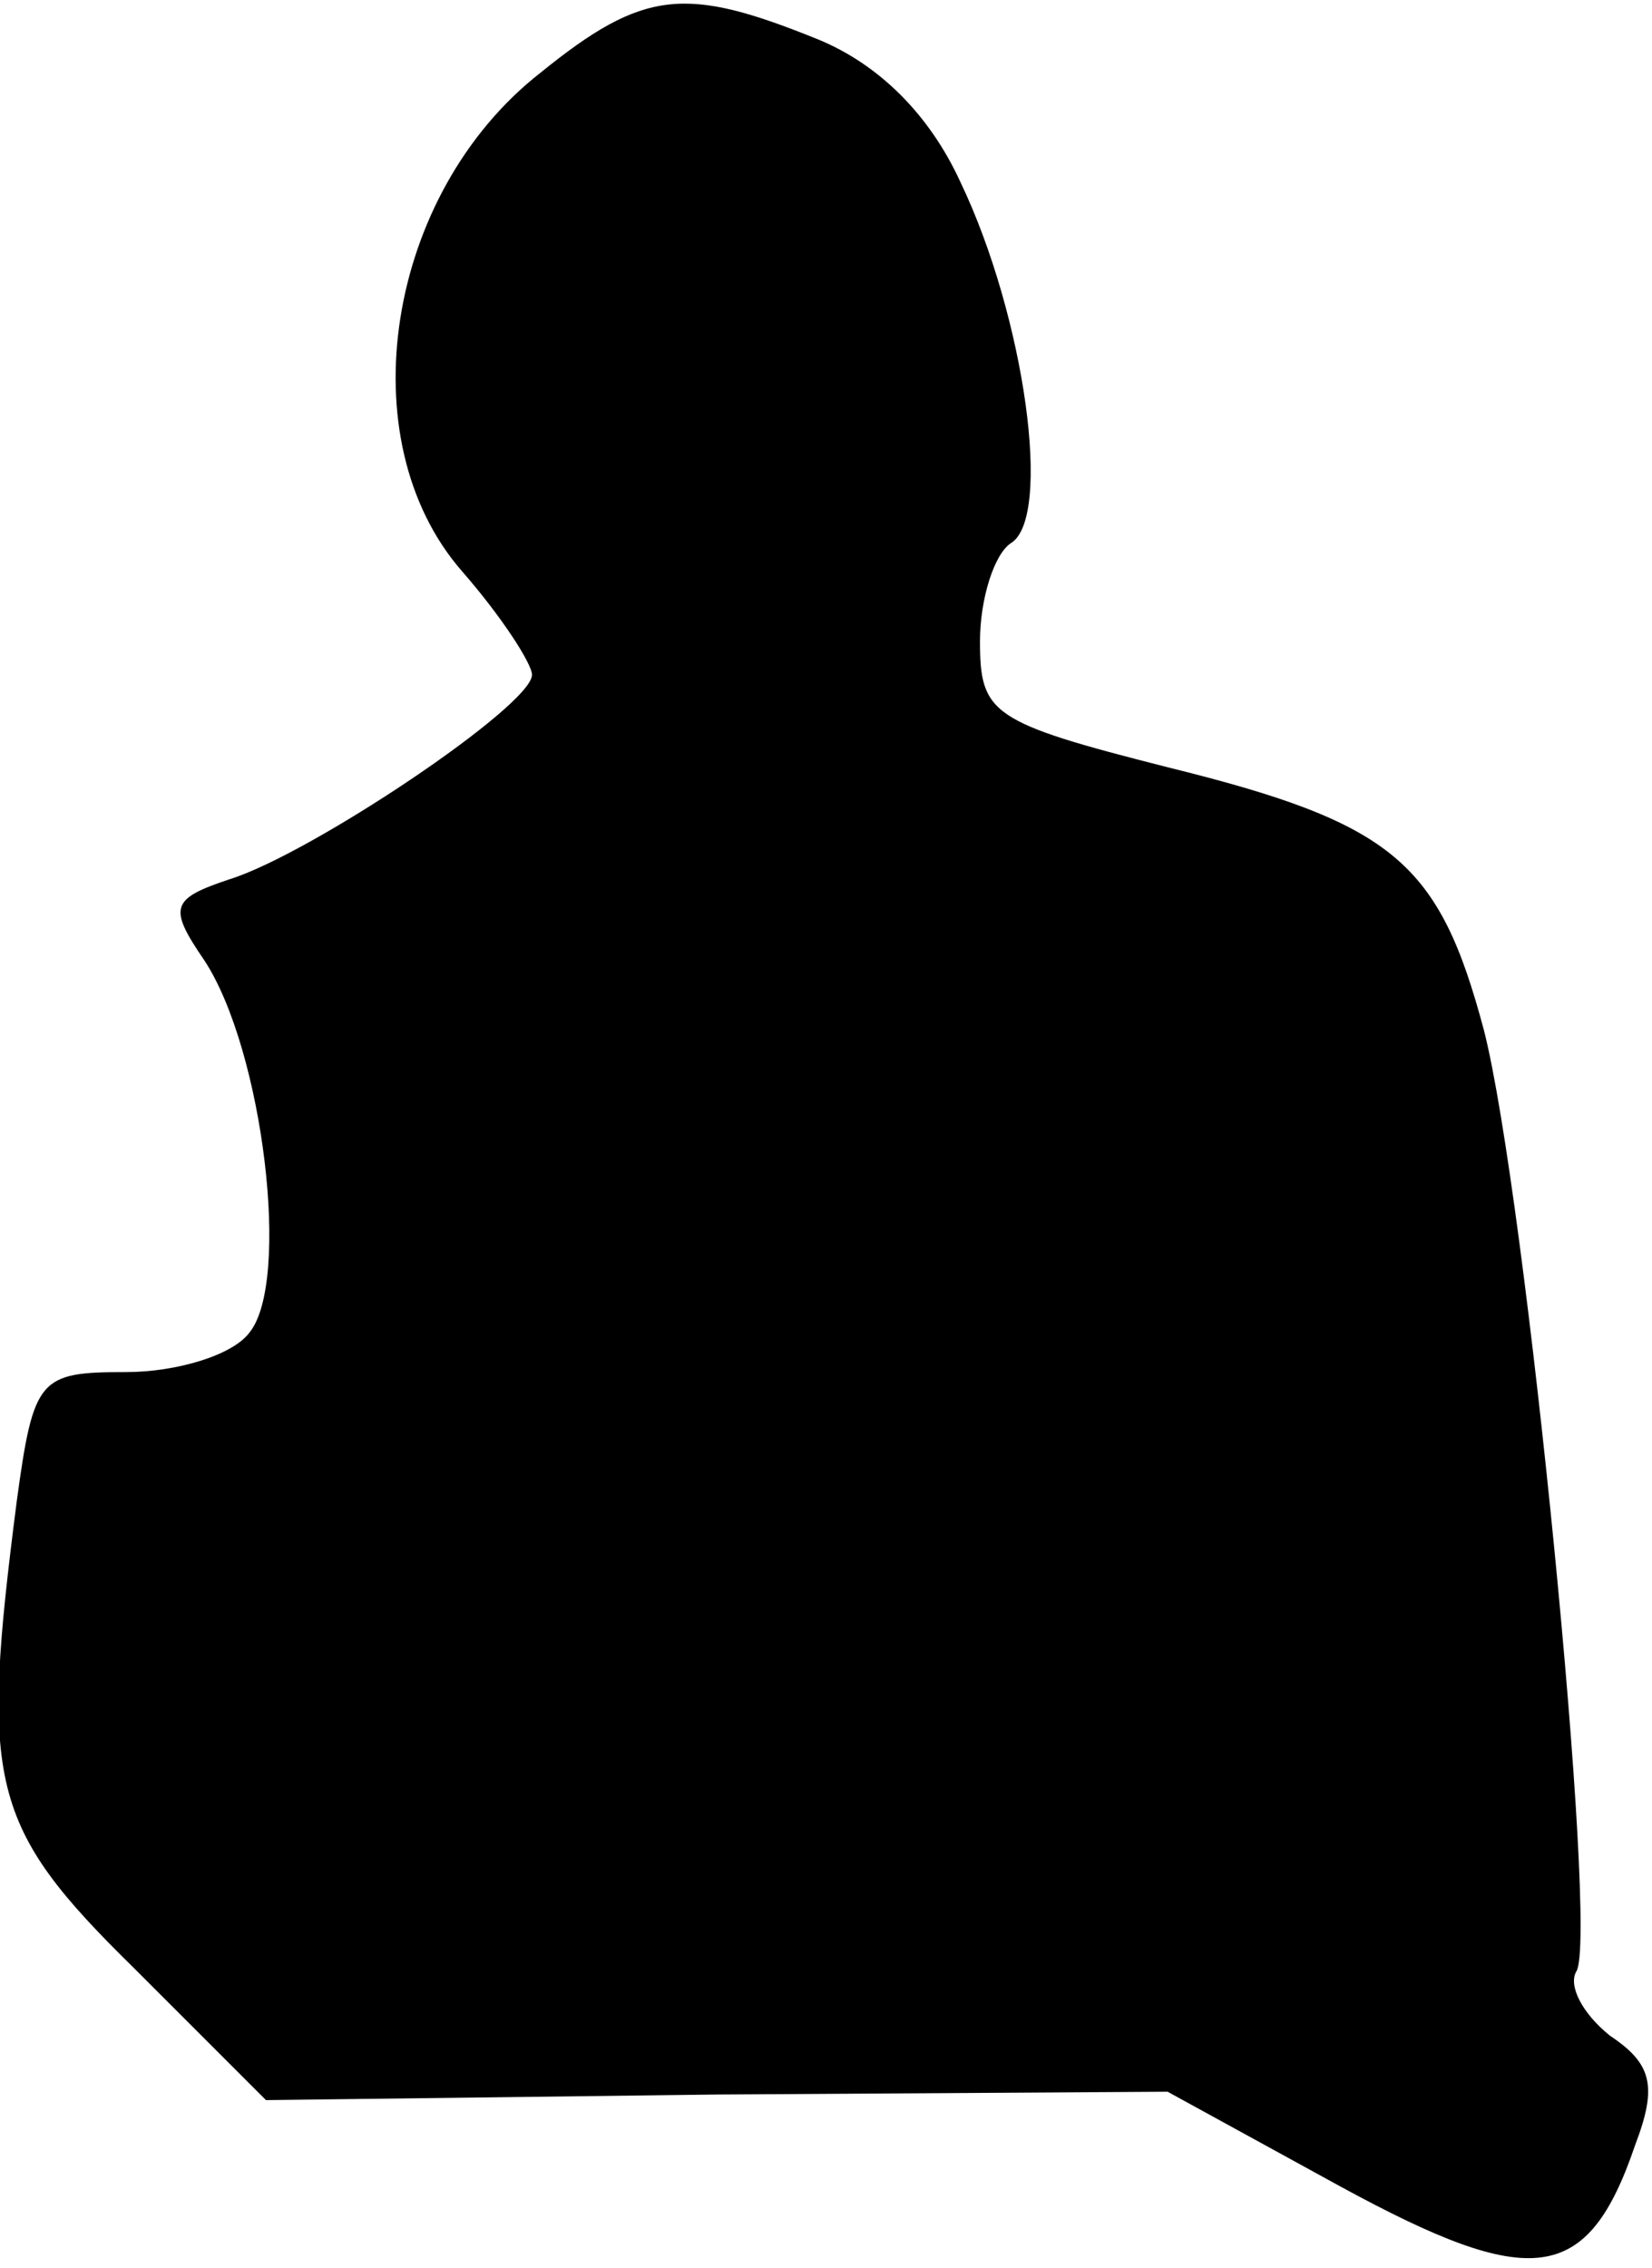 <?xml version="1.0" standalone="no"?>
<!DOCTYPE svg PUBLIC "-//W3C//DTD SVG 20010904//EN"
 "http://www.w3.org/TR/2001/REC-SVG-20010904/DTD/svg10.dtd">
<svg version="1.0" xmlns="http://www.w3.org/2000/svg"
 width="59pt" height="81pt" viewBox="0 0 59 81"
 preserveAspectRatio="xMidYMid meet">
<g transform="translate(0,81) scale(0.1,-0.1)"
fill="#000000" stroke="none">
<path fill="#000000" stroke="none" d="M193 784 c-55 -43 -69 -131 -28 -178
14 -16 25 -33 25 -37 0 -11 -79 -64 -108 -73 -21 -7 -22 -10 -9 -29 21 -32 31
-115 16 -133 -6 -8 -26 -14 -44 -14 -31 0 -33 -2 -39 -46 -13 -101 -10 -116
42 -167 l47 -47 161 2 161 1 62 -34 c68 -37 88 -35 105 15 8 21 6 29 -9 39
-10 8 -15 18 -12 23 8 13 -18 277 -33 336 -16 60 -32 74 -113 94 -63 16 -67
19 -67 45 0 15 5 31 11 35 15 9 5 81 -18 129 -11 24 -29 42 -51 51 -47 19 -62
18 -99 -12z"/>
</g>
</svg>
